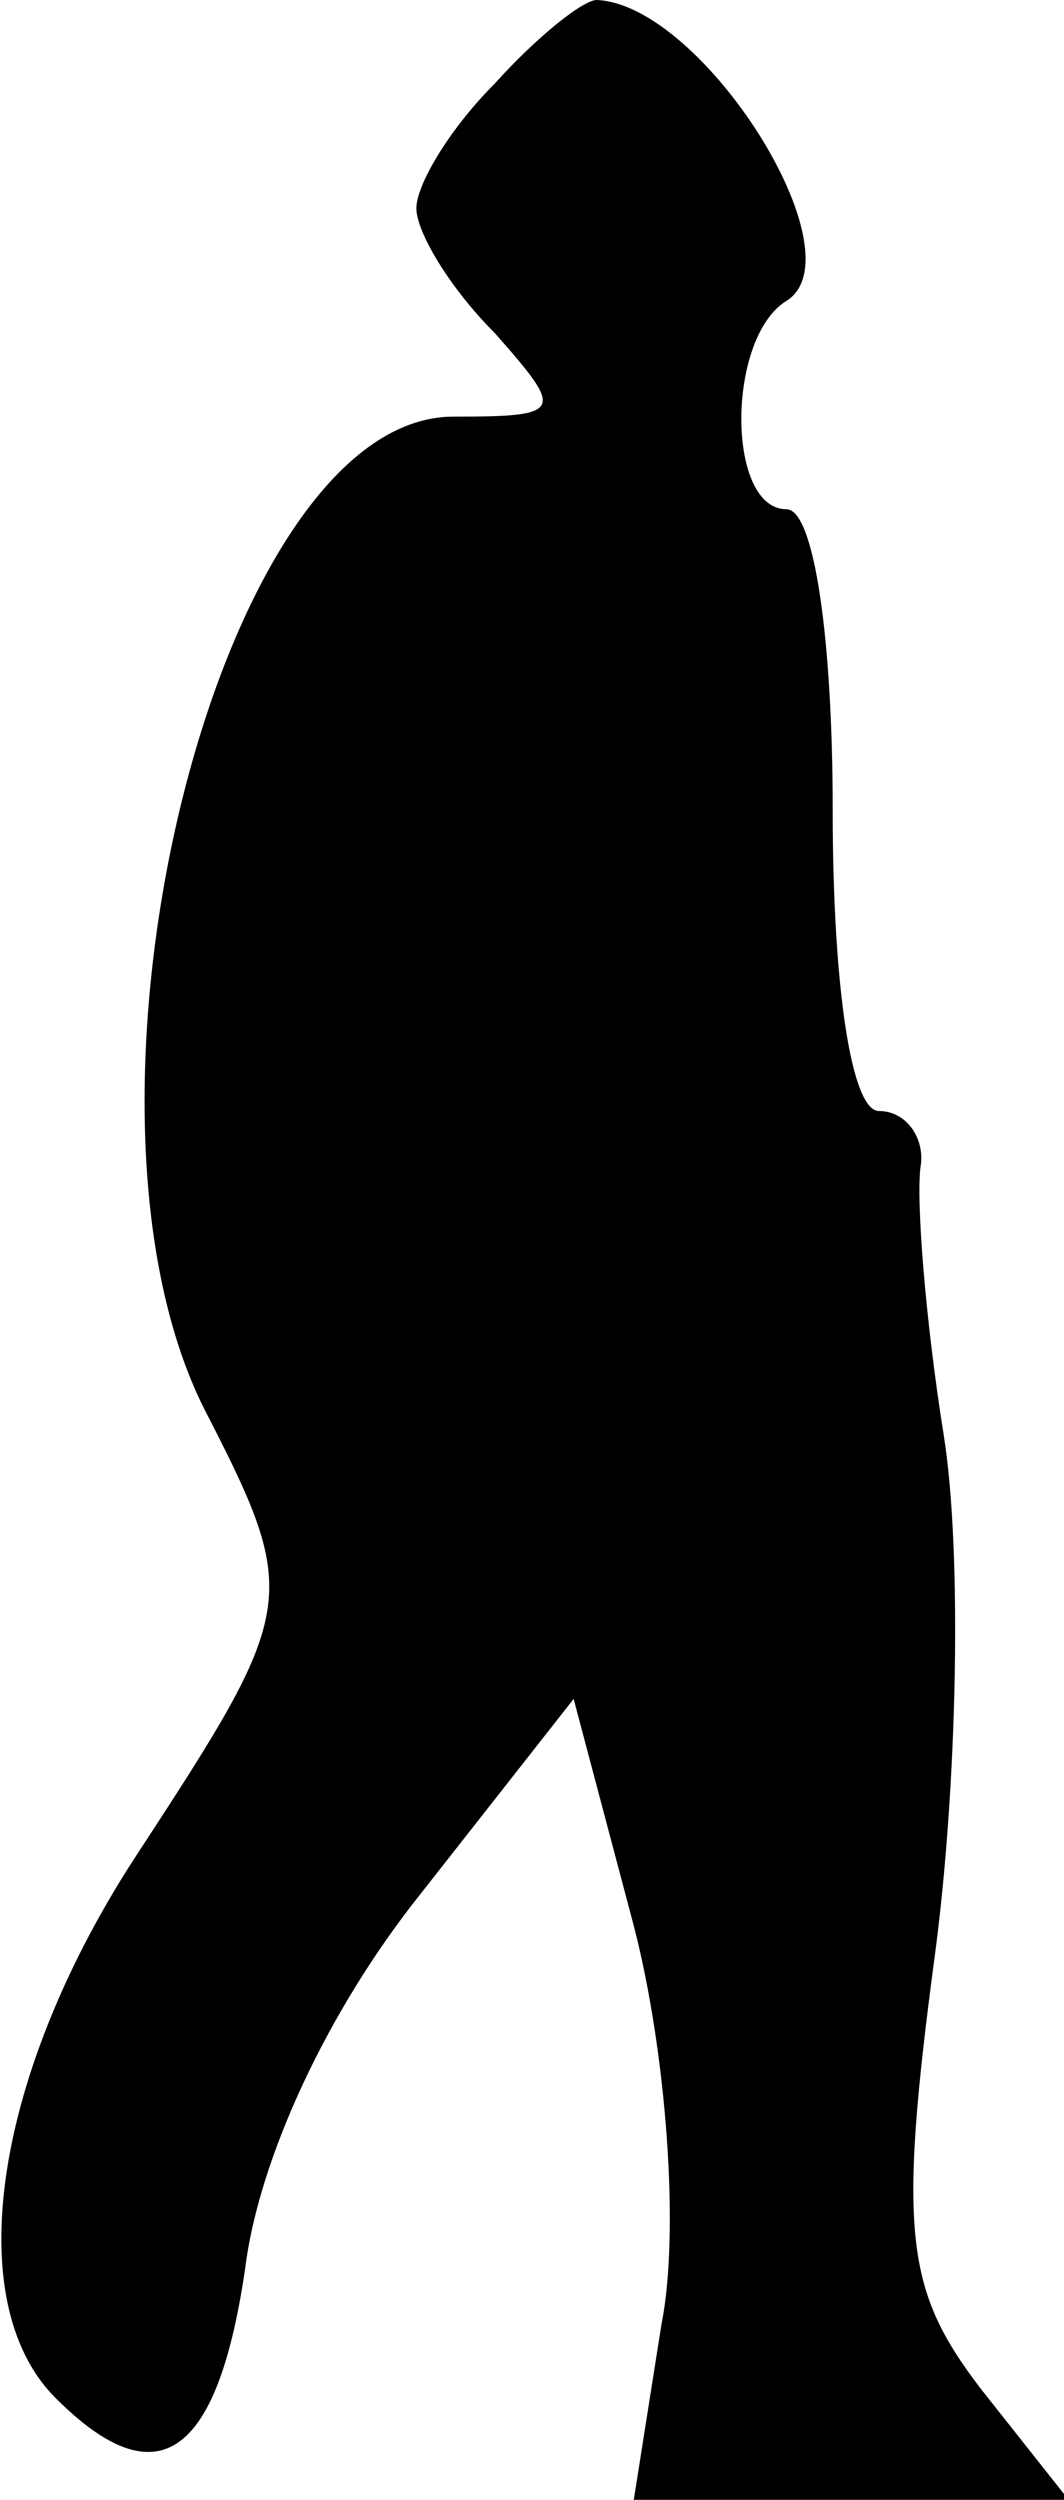 <?xml version="1.0" standalone="no"?>
<!DOCTYPE svg PUBLIC "-//W3C//DTD SVG 20010904//EN"
 "http://www.w3.org/TR/2001/REC-SVG-20010904/DTD/svg10.dtd">
<svg version="1.0" xmlns="http://www.w3.org/2000/svg"
 width="23pt" height="54pt" viewBox="0 0 23 54"
 preserveAspectRatio="xMidYMid meet">
<g transform="translate(0,54) scale(0.1,-0.1)"
fill="#000000" stroke="none">
<path fill="#000000" stroke="none" d="M107 522 c-10 -10 -17 -22 -17 -27 0
-5 7 -17 17 -27 15 -17 15 -18 -9 -18 -51 0 -88 -150 -53 -216 20 -39 19 -42
-15 -94 -31 -47 -39 -97 -18 -118 22 -22 35 -13 41 28 3 24 18 56 38 81 l33
42 13 -49 c7 -27 10 -66 6 -86 l-6 -38 47 0 47 0 -19 24 c-16 21 -18 33 -10
93 5 37 6 88 2 113 -4 25 -6 51 -5 58 1 6 -3 12 -9 12 -6 0 -10 27 -10 65 0
37 -4 65 -10 65 -13 0 -13 37 0 45 16 10 -18 64 -41 65 -3 0 -13 -8 -22 -18z"/>
</g>
</svg>
